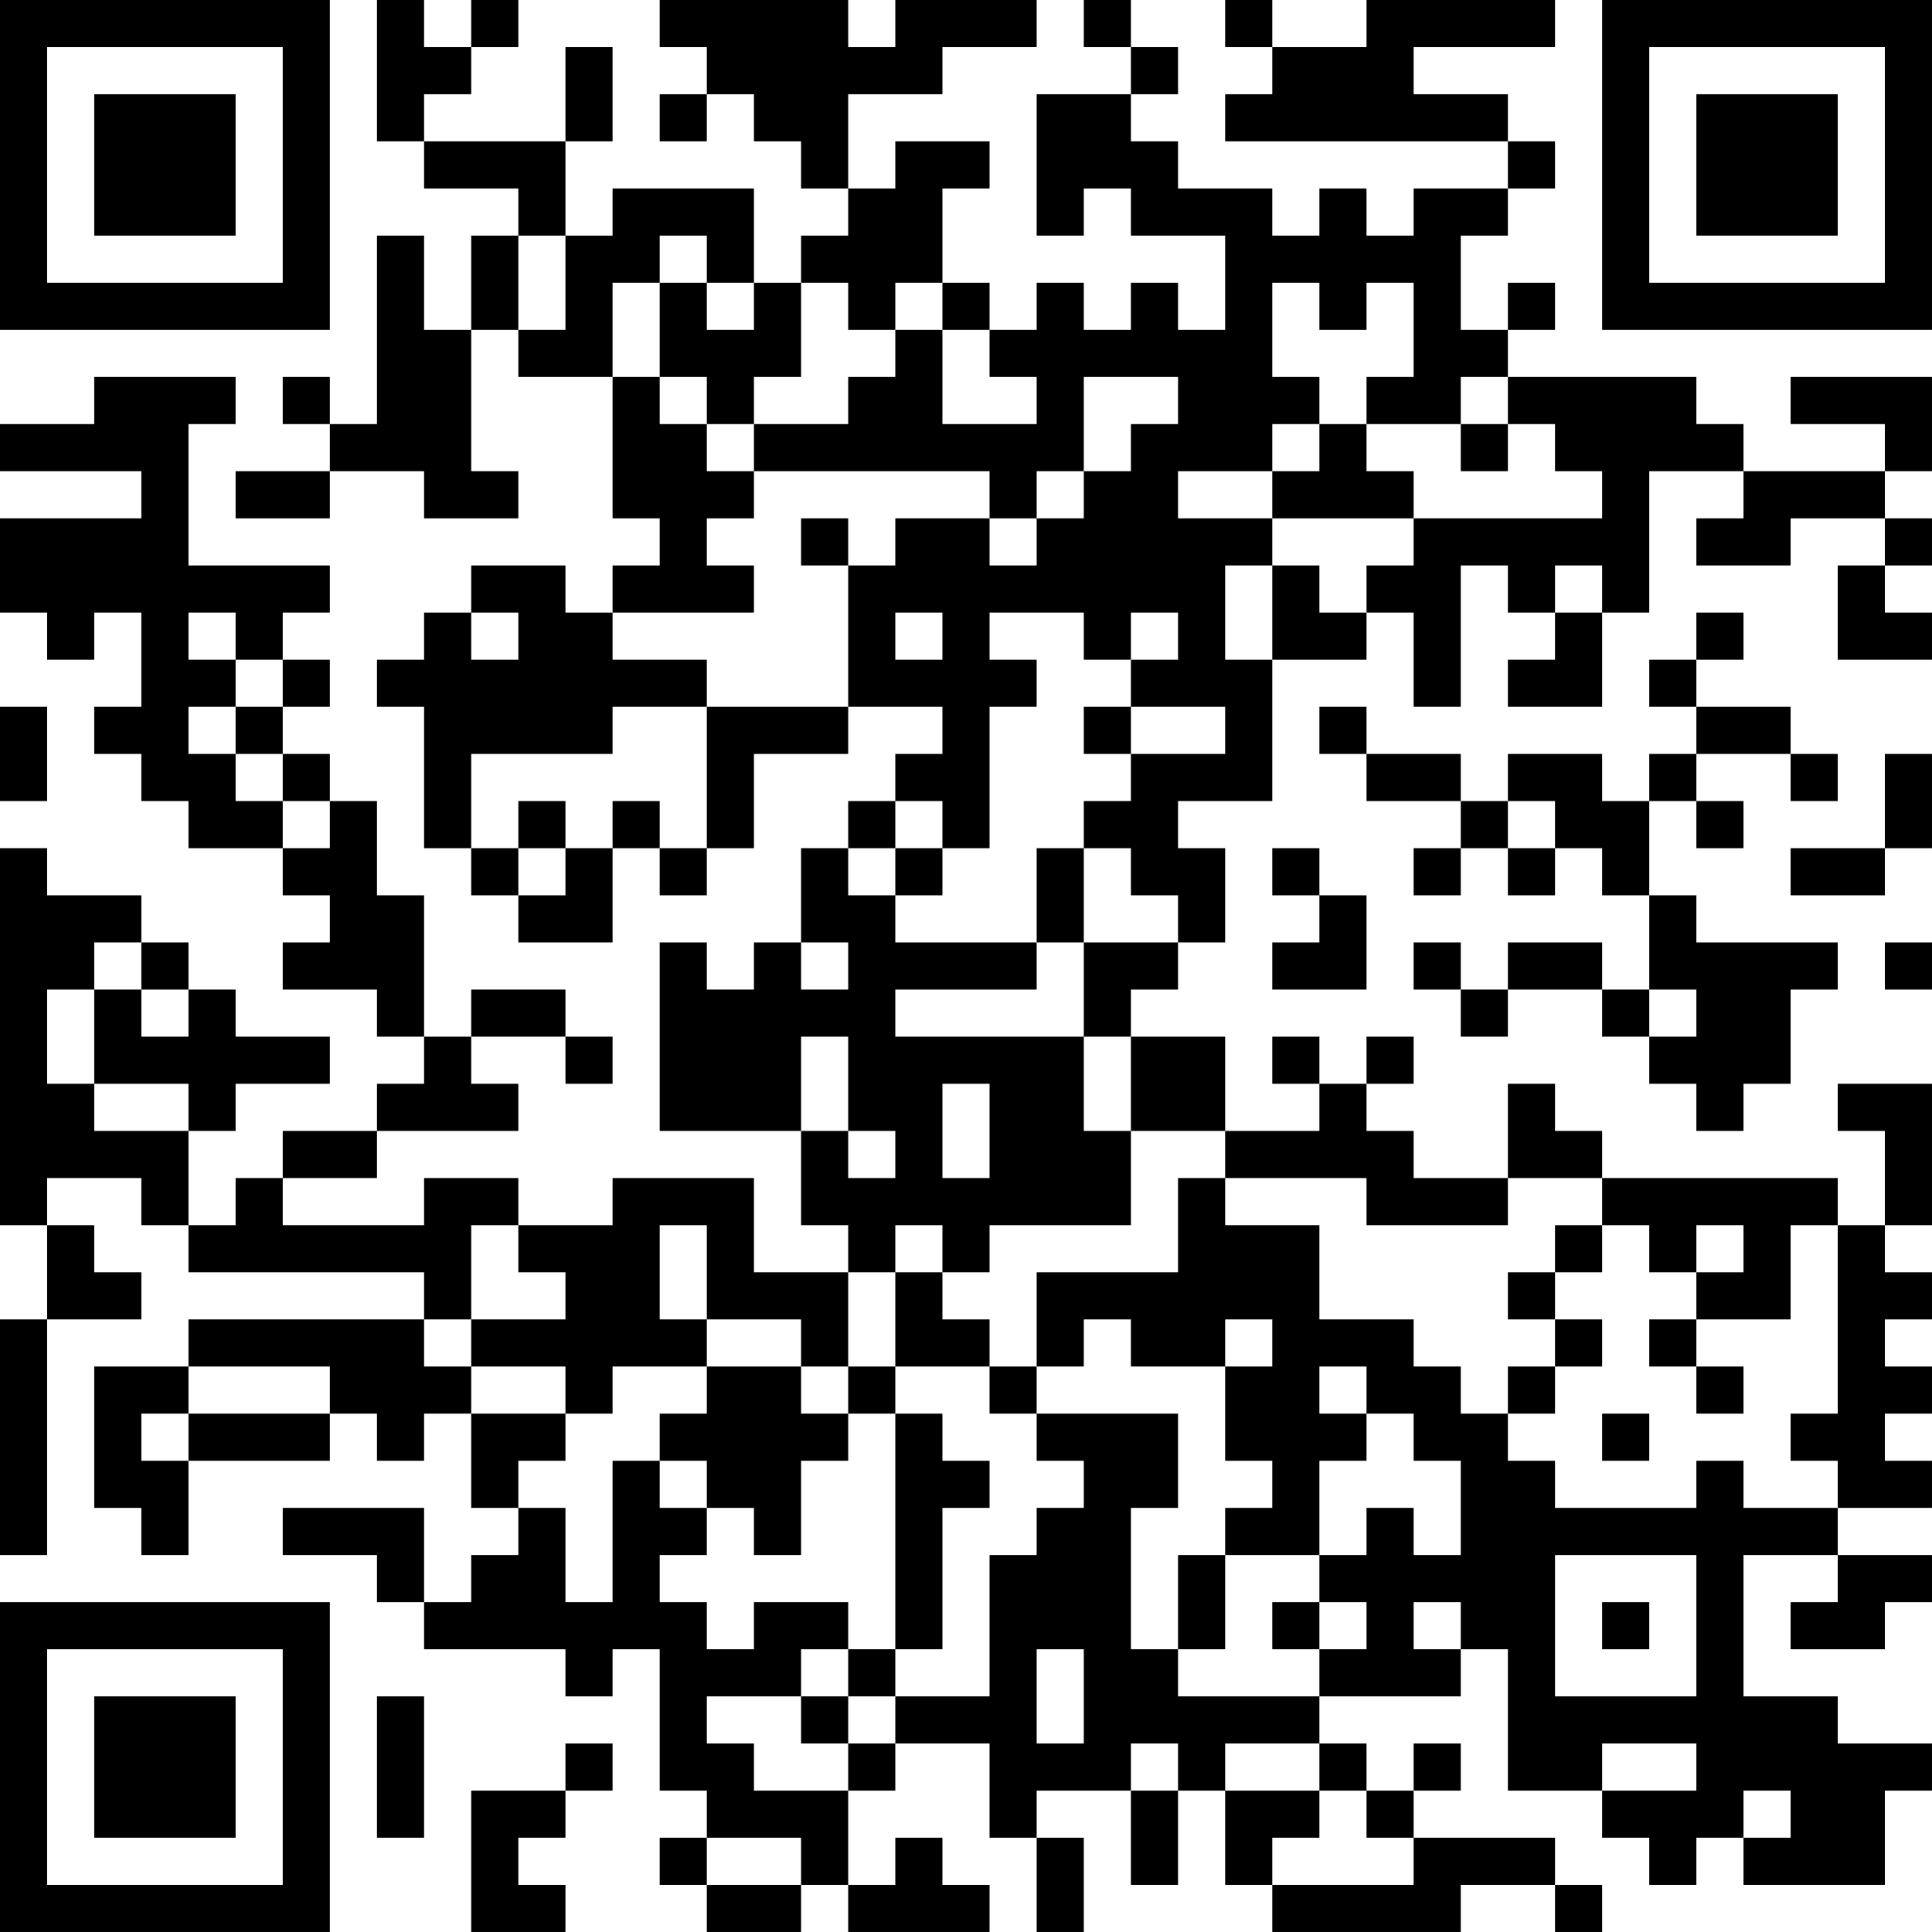 <?xml version="1.0" encoding="UTF-8"?>
<svg xmlns="http://www.w3.org/2000/svg" version="1.1" width="200" height="200" viewBox="0 0 200 200"><rect x="0" y="0" width="200" height="200" fill="#ffffff"/><g transform="scale(4.878)"><g transform="translate(0,0)"><path fill-rule="evenodd" d="M8 0L8 3L9 3L9 4L11 4L11 5L10 5L10 7L9 7L9 5L8 5L8 9L7 9L7 8L6 8L6 9L7 9L7 10L5 10L5 11L7 11L7 10L9 10L9 11L11 11L11 10L10 10L10 7L11 7L11 8L13 8L13 11L14 11L14 12L13 12L13 13L12 13L12 12L10 12L10 13L9 13L9 14L8 14L8 15L9 15L9 18L10 18L10 19L11 19L11 20L13 20L13 18L14 18L14 19L15 19L15 18L16 18L16 16L18 16L18 15L20 15L20 16L19 16L19 17L18 17L18 18L17 18L17 20L16 20L16 21L15 21L15 20L14 20L14 24L17 24L17 26L18 26L18 27L16 27L16 25L13 25L13 26L11 26L11 25L9 25L9 26L6 26L6 25L8 25L8 24L11 24L11 23L10 23L10 22L12 22L12 23L13 23L13 22L12 22L12 21L10 21L10 22L9 22L9 19L8 19L8 17L7 17L7 16L6 16L6 15L7 15L7 14L6 14L6 13L7 13L7 12L4 12L4 9L5 9L5 8L2 8L2 9L0 9L0 10L3 10L3 11L0 11L0 13L1 13L1 14L2 14L2 13L3 13L3 15L2 15L2 16L3 16L3 17L4 17L4 18L6 18L6 19L7 19L7 20L6 20L6 21L8 21L8 22L9 22L9 23L8 23L8 24L6 24L6 25L5 25L5 26L4 26L4 24L5 24L5 23L7 23L7 22L5 22L5 21L4 21L4 20L3 20L3 19L1 19L1 18L0 18L0 26L1 26L1 28L0 28L0 33L1 33L1 28L3 28L3 27L2 27L2 26L1 26L1 25L3 25L3 26L4 26L4 27L9 27L9 28L4 28L4 29L2 29L2 32L3 32L3 33L4 33L4 31L7 31L7 30L8 30L8 31L9 31L9 30L10 30L10 32L11 32L11 33L10 33L10 34L9 34L9 32L6 32L6 33L8 33L8 34L9 34L9 35L12 35L12 36L13 36L13 35L14 35L14 38L15 38L15 39L14 39L14 40L15 40L15 41L17 41L17 40L18 40L18 41L21 41L21 40L20 40L20 39L19 39L19 40L18 40L18 38L19 38L19 37L21 37L21 39L22 39L22 41L23 41L23 39L22 39L22 38L24 38L24 40L25 40L25 38L26 38L26 40L27 40L27 41L31 41L31 40L33 40L33 41L34 41L34 40L33 40L33 39L30 39L30 38L31 38L31 37L30 37L30 38L29 38L29 37L28 37L28 36L31 36L31 35L32 35L32 38L34 38L34 39L35 39L35 40L36 40L36 39L37 39L37 40L40 40L40 38L41 38L41 37L39 37L39 36L37 36L37 33L39 33L39 34L38 34L38 35L40 35L40 34L41 34L41 33L39 33L39 32L41 32L41 31L40 31L40 30L41 30L41 29L40 29L40 28L41 28L41 27L40 27L40 26L41 26L41 23L39 23L39 24L40 24L40 26L39 26L39 25L34 25L34 24L33 24L33 23L32 23L32 25L30 25L30 24L29 24L29 23L30 23L30 22L29 22L29 23L28 23L28 22L27 22L27 23L28 23L28 24L26 24L26 22L24 22L24 21L25 21L25 20L26 20L26 18L25 18L25 17L27 17L27 14L29 14L29 13L30 13L30 15L31 15L31 12L32 12L32 13L33 13L33 14L32 14L32 15L34 15L34 13L35 13L35 10L37 10L37 11L36 11L36 12L38 12L38 11L40 11L40 12L39 12L39 14L41 14L41 13L40 13L40 12L41 12L41 11L40 11L40 10L41 10L41 8L38 8L38 9L40 9L40 10L37 10L37 9L36 9L36 8L32 8L32 7L33 7L33 6L32 6L32 7L31 7L31 5L32 5L32 4L33 4L33 3L32 3L32 2L30 2L30 1L33 1L33 0L29 0L29 1L27 1L27 0L26 0L26 1L27 1L27 2L26 2L26 3L32 3L32 4L30 4L30 5L29 5L29 4L28 4L28 5L27 5L27 4L25 4L25 3L24 3L24 2L25 2L25 1L24 1L24 0L23 0L23 1L24 1L24 2L22 2L22 5L23 5L23 4L24 4L24 5L26 5L26 7L25 7L25 6L24 6L24 7L23 7L23 6L22 6L22 7L21 7L21 6L20 6L20 4L21 4L21 3L19 3L19 4L18 4L18 2L20 2L20 1L22 1L22 0L19 0L19 1L18 1L18 0L14 0L14 1L15 1L15 2L14 2L14 3L15 3L15 2L16 2L16 3L17 3L17 4L18 4L18 5L17 5L17 6L16 6L16 4L13 4L13 5L12 5L12 3L13 3L13 1L12 1L12 3L9 3L9 2L10 2L10 1L11 1L11 0L10 0L10 1L9 1L9 0ZM11 5L11 7L12 7L12 5ZM14 5L14 6L13 6L13 8L14 8L14 9L15 9L15 10L16 10L16 11L15 11L15 12L16 12L16 13L13 13L13 14L15 14L15 15L13 15L13 16L10 16L10 18L11 18L11 19L12 19L12 18L13 18L13 17L14 17L14 18L15 18L15 15L18 15L18 12L19 12L19 11L21 11L21 12L22 12L22 11L23 11L23 10L24 10L24 9L25 9L25 8L23 8L23 10L22 10L22 11L21 11L21 10L16 10L16 9L18 9L18 8L19 8L19 7L20 7L20 9L22 9L22 8L21 8L21 7L20 7L20 6L19 6L19 7L18 7L18 6L17 6L17 8L16 8L16 9L15 9L15 8L14 8L14 6L15 6L15 7L16 7L16 6L15 6L15 5ZM27 6L27 8L28 8L28 9L27 9L27 10L25 10L25 11L27 11L27 12L26 12L26 14L27 14L27 12L28 12L28 13L29 13L29 12L30 12L30 11L34 11L34 10L33 10L33 9L32 9L32 8L31 8L31 9L29 9L29 8L30 8L30 6L29 6L29 7L28 7L28 6ZM28 9L28 10L27 10L27 11L30 11L30 10L29 10L29 9ZM31 9L31 10L32 10L32 9ZM17 11L17 12L18 12L18 11ZM33 12L33 13L34 13L34 12ZM4 13L4 14L5 14L5 15L4 15L4 16L5 16L5 17L6 17L6 18L7 18L7 17L6 17L6 16L5 16L5 15L6 15L6 14L5 14L5 13ZM10 13L10 14L11 14L11 13ZM19 13L19 14L20 14L20 13ZM21 13L21 14L22 14L22 15L21 15L21 18L20 18L20 17L19 17L19 18L18 18L18 19L19 19L19 20L22 20L22 21L19 21L19 22L23 22L23 24L24 24L24 26L21 26L21 27L20 27L20 26L19 26L19 27L18 27L18 29L17 29L17 28L15 28L15 26L14 26L14 28L15 28L15 29L13 29L13 30L12 30L12 29L10 29L10 28L12 28L12 27L11 27L11 26L10 26L10 28L9 28L9 29L10 29L10 30L12 30L12 31L11 31L11 32L12 32L12 34L13 34L13 31L14 31L14 32L15 32L15 33L14 33L14 34L15 34L15 35L16 35L16 34L18 34L18 35L17 35L17 36L15 36L15 37L16 37L16 38L18 38L18 37L19 37L19 36L21 36L21 33L22 33L22 32L23 32L23 31L22 31L22 30L25 30L25 32L24 32L24 35L25 35L25 36L28 36L28 35L29 35L29 34L28 34L28 33L29 33L29 32L30 32L30 33L31 33L31 31L30 31L30 30L29 30L29 29L28 29L28 30L29 30L29 31L28 31L28 33L26 33L26 32L27 32L27 31L26 31L26 29L27 29L27 28L26 28L26 29L24 29L24 28L23 28L23 29L22 29L22 27L25 27L25 25L26 25L26 26L28 26L28 28L30 28L30 29L31 29L31 30L32 30L32 31L33 31L33 32L36 32L36 31L37 31L37 32L39 32L39 31L38 31L38 30L39 30L39 26L38 26L38 28L36 28L36 27L37 27L37 26L36 26L36 27L35 27L35 26L34 26L34 25L32 25L32 26L29 26L29 25L26 25L26 24L24 24L24 22L23 22L23 20L25 20L25 19L24 19L24 18L23 18L23 17L24 17L24 16L26 16L26 15L24 15L24 14L25 14L25 13L24 13L24 14L23 14L23 13ZM36 13L36 14L35 14L35 15L36 15L36 16L35 16L35 17L34 17L34 16L32 16L32 17L31 17L31 16L29 16L29 15L28 15L28 16L29 16L29 17L31 17L31 18L30 18L30 19L31 19L31 18L32 18L32 19L33 19L33 18L34 18L34 19L35 19L35 21L34 21L34 20L32 20L32 21L31 21L31 20L30 20L30 21L31 21L31 22L32 22L32 21L34 21L34 22L35 22L35 23L36 23L36 24L37 24L37 23L38 23L38 21L39 21L39 20L36 20L36 19L35 19L35 17L36 17L36 18L37 18L37 17L36 17L36 16L38 16L38 17L39 17L39 16L38 16L38 15L36 15L36 14L37 14L37 13ZM0 15L0 17L1 17L1 15ZM23 15L23 16L24 16L24 15ZM40 16L40 18L38 18L38 19L40 19L40 18L41 18L41 16ZM11 17L11 18L12 18L12 17ZM32 17L32 18L33 18L33 17ZM19 18L19 19L20 19L20 18ZM22 18L22 20L23 20L23 18ZM27 18L27 19L28 19L28 20L27 20L27 21L29 21L29 19L28 19L28 18ZM2 20L2 21L1 21L1 23L2 23L2 24L4 24L4 23L2 23L2 21L3 21L3 22L4 22L4 21L3 21L3 20ZM17 20L17 21L18 21L18 20ZM40 20L40 21L41 21L41 20ZM35 21L35 22L36 22L36 21ZM17 22L17 24L18 24L18 25L19 25L19 24L18 24L18 22ZM20 23L20 25L21 25L21 23ZM33 26L33 27L32 27L32 28L33 28L33 29L32 29L32 30L33 30L33 29L34 29L34 28L33 28L33 27L34 27L34 26ZM19 27L19 29L18 29L18 30L17 30L17 29L15 29L15 30L14 30L14 31L15 31L15 32L16 32L16 33L17 33L17 31L18 31L18 30L19 30L19 35L18 35L18 36L17 36L17 37L18 37L18 36L19 36L19 35L20 35L20 32L21 32L21 31L20 31L20 30L19 30L19 29L21 29L21 30L22 30L22 29L21 29L21 28L20 28L20 27ZM35 28L35 29L36 29L36 30L37 30L37 29L36 29L36 28ZM4 29L4 30L3 30L3 31L4 31L4 30L7 30L7 29ZM34 30L34 31L35 31L35 30ZM25 33L25 35L26 35L26 33ZM33 33L33 36L36 36L36 33ZM27 34L27 35L28 35L28 34ZM30 34L30 35L31 35L31 34ZM34 34L34 35L35 35L35 34ZM22 35L22 37L23 37L23 35ZM8 36L8 39L9 39L9 36ZM12 37L12 38L10 38L10 41L12 41L12 40L11 40L11 39L12 39L12 38L13 38L13 37ZM24 37L24 38L25 38L25 37ZM26 37L26 38L28 38L28 39L27 39L27 40L30 40L30 39L29 39L29 38L28 38L28 37ZM34 37L34 38L36 38L36 37ZM37 38L37 39L38 39L38 38ZM15 39L15 40L17 40L17 39ZM0 0L0 7L7 7L7 0ZM1 1L1 6L6 6L6 1ZM2 2L2 5L5 5L5 2ZM34 0L34 7L41 7L41 0ZM35 1L35 6L40 6L40 1ZM36 2L36 5L39 5L39 2ZM0 34L0 41L7 41L7 34ZM1 35L1 40L6 40L6 35ZM2 36L2 39L5 39L5 36Z" fill="#000000"/></g></g></svg>
